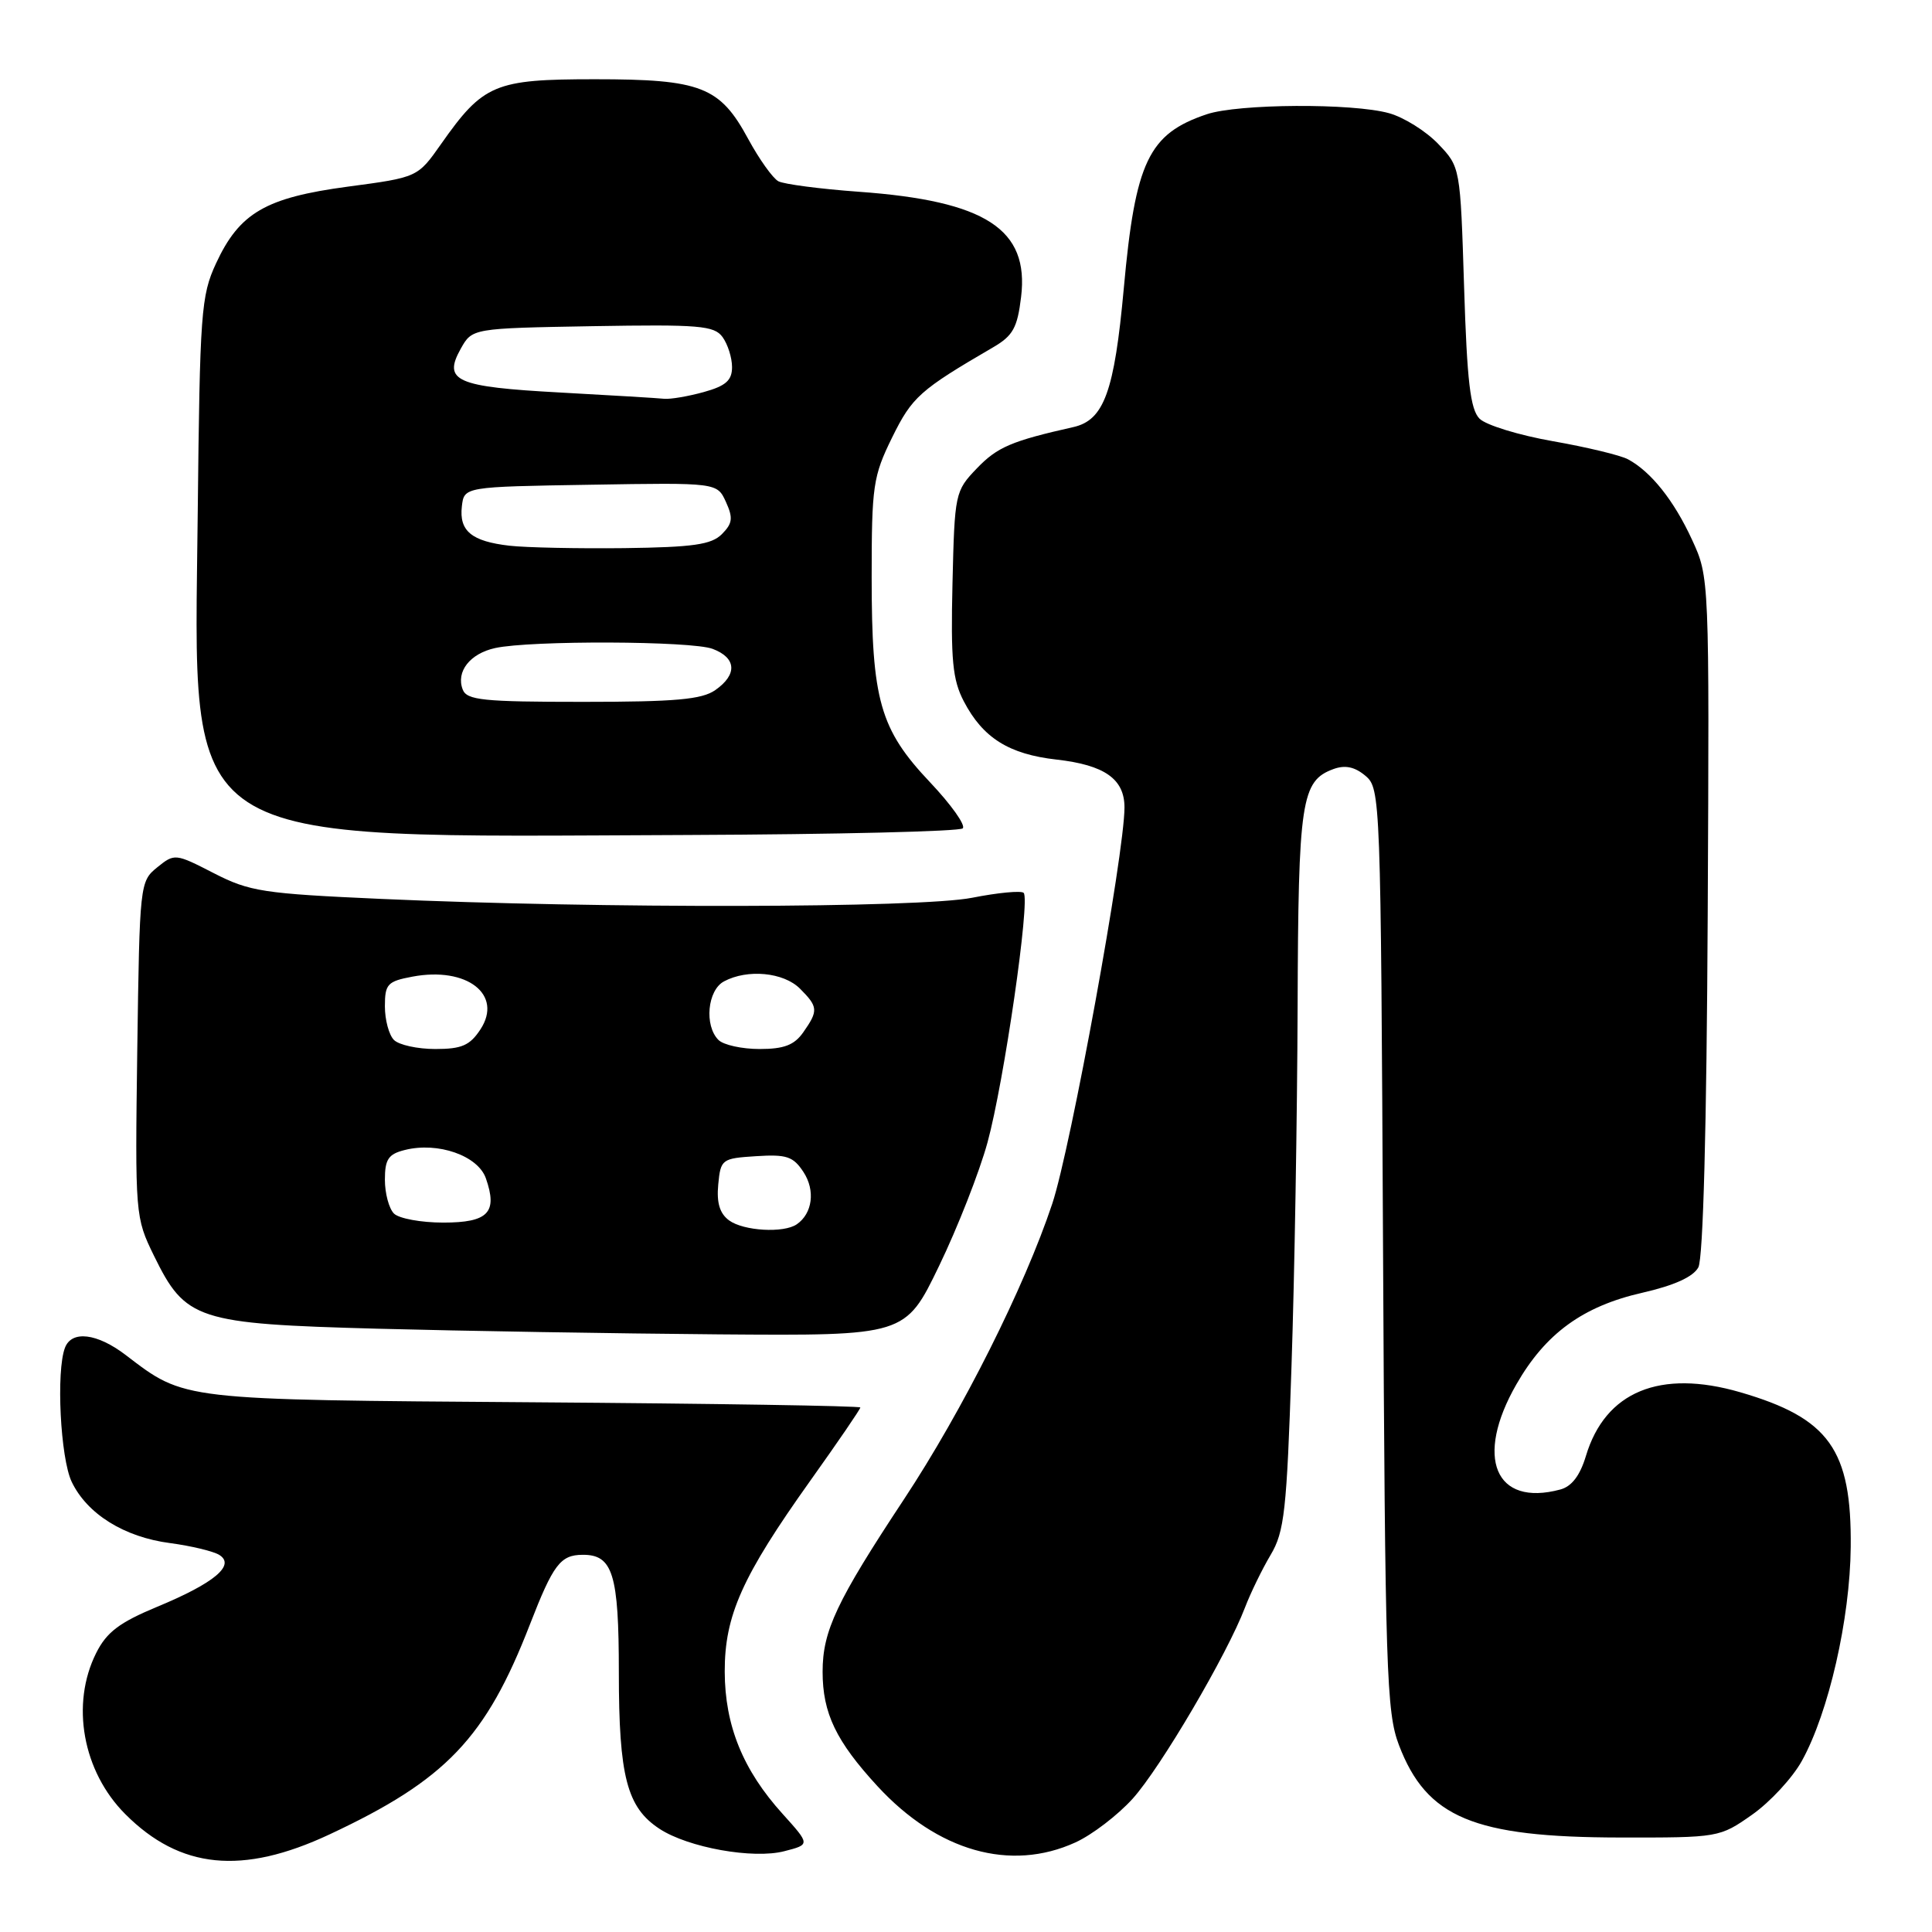 <?xml version="1.0" encoding="UTF-8" standalone="no"?>
<!DOCTYPE svg PUBLIC "-//W3C//DTD SVG 1.1//EN" "http://www.w3.org/Graphics/SVG/1.1/DTD/svg11.dtd" >
<svg xmlns="http://www.w3.org/2000/svg" xmlns:xlink="http://www.w3.org/1999/xlink" version="1.1" viewBox="0 0 256 256">
 <g >
 <path fill="currentColor"
d=" M 43.64 243.08 C 59.10 235.85 64.37 230.32 70.22 215.24 C 73.30 207.31 74.25 206.04 77.18 206.02 C 81.20 205.98 82.00 208.55 82.00 221.60 C 82.00 235.40 83.07 239.50 87.39 242.33 C 91.19 244.82 99.81 246.37 103.94 245.29 C 107.36 244.41 107.36 244.41 103.70 240.35 C 98.44 234.54 96.05 228.64 96.03 221.50 C 96.02 214.05 98.33 208.89 107.37 196.20 C 111.02 191.08 114.00 186.72 114.00 186.50 C 114.00 186.29 94.54 185.98 70.75 185.81 C 23.69 185.47 24.55 185.57 16.66 179.55 C 12.86 176.65 9.50 176.25 8.61 178.58 C 7.42 181.67 8.00 193.21 9.50 196.35 C 11.54 200.61 16.46 203.68 22.55 204.47 C 25.32 204.84 28.25 205.54 29.05 206.03 C 31.24 207.39 28.40 209.77 20.82 212.91 C 15.82 214.99 14.14 216.26 12.75 219.02 C 9.34 225.81 10.95 234.73 16.61 240.39 C 23.87 247.66 32.10 248.48 43.64 243.08 Z  M 142.50 244.13 C 144.70 243.13 148.11 240.52 150.08 238.34 C 153.77 234.25 162.60 219.23 164.97 213.00 C 165.71 211.07 167.23 207.94 168.36 206.04 C 170.19 202.97 170.50 200.22 171.13 181.04 C 171.53 169.19 171.89 147.80 171.94 133.50 C 172.03 106.01 172.42 103.47 176.70 101.90 C 178.24 101.34 179.52 101.61 180.93 102.80 C 182.92 104.47 182.96 105.65 183.26 165.50 C 183.54 221.51 183.71 226.89 185.37 231.24 C 189.04 240.85 195.25 243.45 214.66 243.48 C 227.73 243.50 227.86 243.48 232.16 240.46 C 234.55 238.78 237.52 235.57 238.76 233.32 C 242.31 226.91 245.14 214.52 245.23 205.00 C 245.36 192.08 242.38 187.91 230.59 184.48 C 219.96 181.39 212.70 184.39 210.14 192.93 C 209.36 195.52 208.26 196.97 206.74 197.37 C 198.10 199.69 195.36 193.13 200.93 183.43 C 204.79 176.69 209.74 173.09 217.60 171.30 C 221.85 170.33 224.36 169.19 225.04 167.93 C 225.68 166.73 226.14 149.34 226.28 121.26 C 226.50 76.50 226.50 76.50 224.20 71.51 C 221.81 66.32 218.77 62.50 215.72 60.86 C 214.74 60.33 210.26 59.25 205.76 58.46 C 201.27 57.67 196.90 56.33 196.05 55.48 C 194.83 54.26 194.39 50.56 194.00 38.03 C 193.50 22.13 193.50 22.13 190.56 19.06 C 188.94 17.37 186.01 15.54 184.06 15.00 C 179.21 13.65 164.07 13.74 159.90 15.14 C 152.19 17.73 150.43 21.42 148.91 38.19 C 147.66 51.90 146.29 55.67 142.23 56.59 C 134.04 58.43 132.15 59.24 129.45 62.05 C 126.55 65.07 126.49 65.35 126.21 77.31 C 125.97 87.47 126.22 90.07 127.71 92.93 C 130.24 97.78 133.69 99.94 140.01 100.65 C 146.37 101.37 149.00 103.22 149.00 106.99 C 149.00 113.10 141.89 152.10 139.43 159.50 C 135.75 170.55 127.54 186.92 119.79 198.65 C 110.85 212.18 109.00 216.10 109.00 221.51 C 109.00 227.01 110.78 230.72 116.28 236.69 C 124.23 245.31 133.89 248.06 142.50 244.13 Z  M 124.43 167.75 C 126.89 162.66 129.78 155.29 130.85 151.38 C 133.03 143.41 136.54 119.20 135.64 118.31 C 135.32 117.99 132.24 118.28 128.80 118.96 C 121.85 120.33 79.50 120.41 50.50 119.11 C 34.88 118.41 33.08 118.14 28.33 115.70 C 23.23 113.08 23.13 113.07 20.83 114.93 C 18.53 116.79 18.50 117.15 18.19 139.04 C 17.89 161.03 17.92 161.31 20.40 166.39 C 24.58 174.92 26.06 175.41 50.00 176.06 C 61.28 176.36 81.63 176.70 95.23 176.81 C 119.96 177.00 119.96 177.00 124.43 167.75 Z  M 127.57 109.76 C 127.98 109.35 126.03 106.61 123.23 103.65 C 116.59 96.63 115.50 92.79 115.50 76.50 C 115.50 64.38 115.68 63.12 118.21 57.97 C 120.86 52.59 121.86 51.69 131.61 46.01 C 134.22 44.49 134.81 43.43 135.30 39.35 C 136.39 30.37 130.61 26.62 113.81 25.41 C 108.69 25.04 103.89 24.41 103.14 24.02 C 102.40 23.62 100.60 21.10 99.14 18.41 C 95.39 11.47 92.89 10.50 78.82 10.50 C 65.54 10.50 64.04 11.13 58.44 19.09 C 55.34 23.50 55.34 23.50 46.10 24.73 C 35.19 26.19 31.73 28.20 28.62 34.91 C 26.64 39.19 26.48 41.40 26.20 68.00 C 25.74 112.96 22.62 110.91 91.17 110.64 C 110.79 110.56 127.17 110.17 127.57 109.76 Z  M 96.61 161.71 C 95.37 160.80 94.94 159.38 95.17 156.96 C 95.49 153.60 95.64 153.49 100.19 153.20 C 104.23 152.94 105.11 153.23 106.47 155.31 C 108.06 157.74 107.66 160.80 105.57 162.23 C 103.84 163.42 98.53 163.11 96.61 161.71 Z  M 52.20 160.80 C 51.54 160.14 51.00 158.12 51.00 156.32 C 51.00 153.61 51.46 152.92 53.64 152.38 C 58.03 151.27 63.33 153.13 64.38 156.13 C 65.97 160.67 64.69 162.00 58.73 162.00 C 55.80 162.00 52.86 161.46 52.20 160.80 Z  M 52.20 137.80 C 51.54 137.14 51.00 135.14 51.00 133.35 C 51.00 130.39 51.34 130.03 54.65 129.41 C 61.87 128.05 66.68 131.79 63.66 136.40 C 62.26 138.53 61.18 139.00 57.68 139.00 C 55.32 139.00 52.86 138.46 52.20 137.80 Z  M 95.20 137.80 C 93.30 135.90 93.74 131.21 95.93 130.04 C 99.05 128.37 103.83 128.83 106.00 131.00 C 108.41 133.41 108.45 133.92 106.44 136.78 C 105.25 138.48 103.89 139.00 100.64 139.00 C 98.31 139.00 95.86 138.46 95.20 137.80 Z  M 61.31 91.36 C 60.40 88.99 62.28 86.60 65.61 85.87 C 70.32 84.84 91.66 84.92 94.43 85.98 C 97.59 87.17 97.73 89.38 94.78 91.44 C 93.00 92.69 89.48 93.00 77.25 93.00 C 64.00 93.00 61.85 92.78 61.31 91.36 Z  M 67.51 72.31 C 62.48 71.73 60.82 70.36 61.20 67.09 C 61.50 64.50 61.50 64.50 78.26 64.23 C 95.02 63.95 95.02 63.95 96.19 66.51 C 97.16 68.64 97.06 69.36 95.65 70.78 C 94.26 72.17 91.84 72.51 82.72 72.63 C 76.55 72.70 69.71 72.56 67.51 72.31 Z  M 74.22 52.01 C 60.41 51.26 58.66 50.49 61.05 46.21 C 62.57 43.50 62.57 43.50 78.53 43.22 C 92.66 42.98 94.63 43.14 95.74 44.66 C 96.43 45.61 97.00 47.40 97.00 48.64 C 97.00 50.41 96.17 51.14 93.25 51.95 C 91.19 52.52 88.83 52.92 88.00 52.84 C 87.17 52.75 80.97 52.38 74.22 52.01 Z "/>
</g>
</svg>